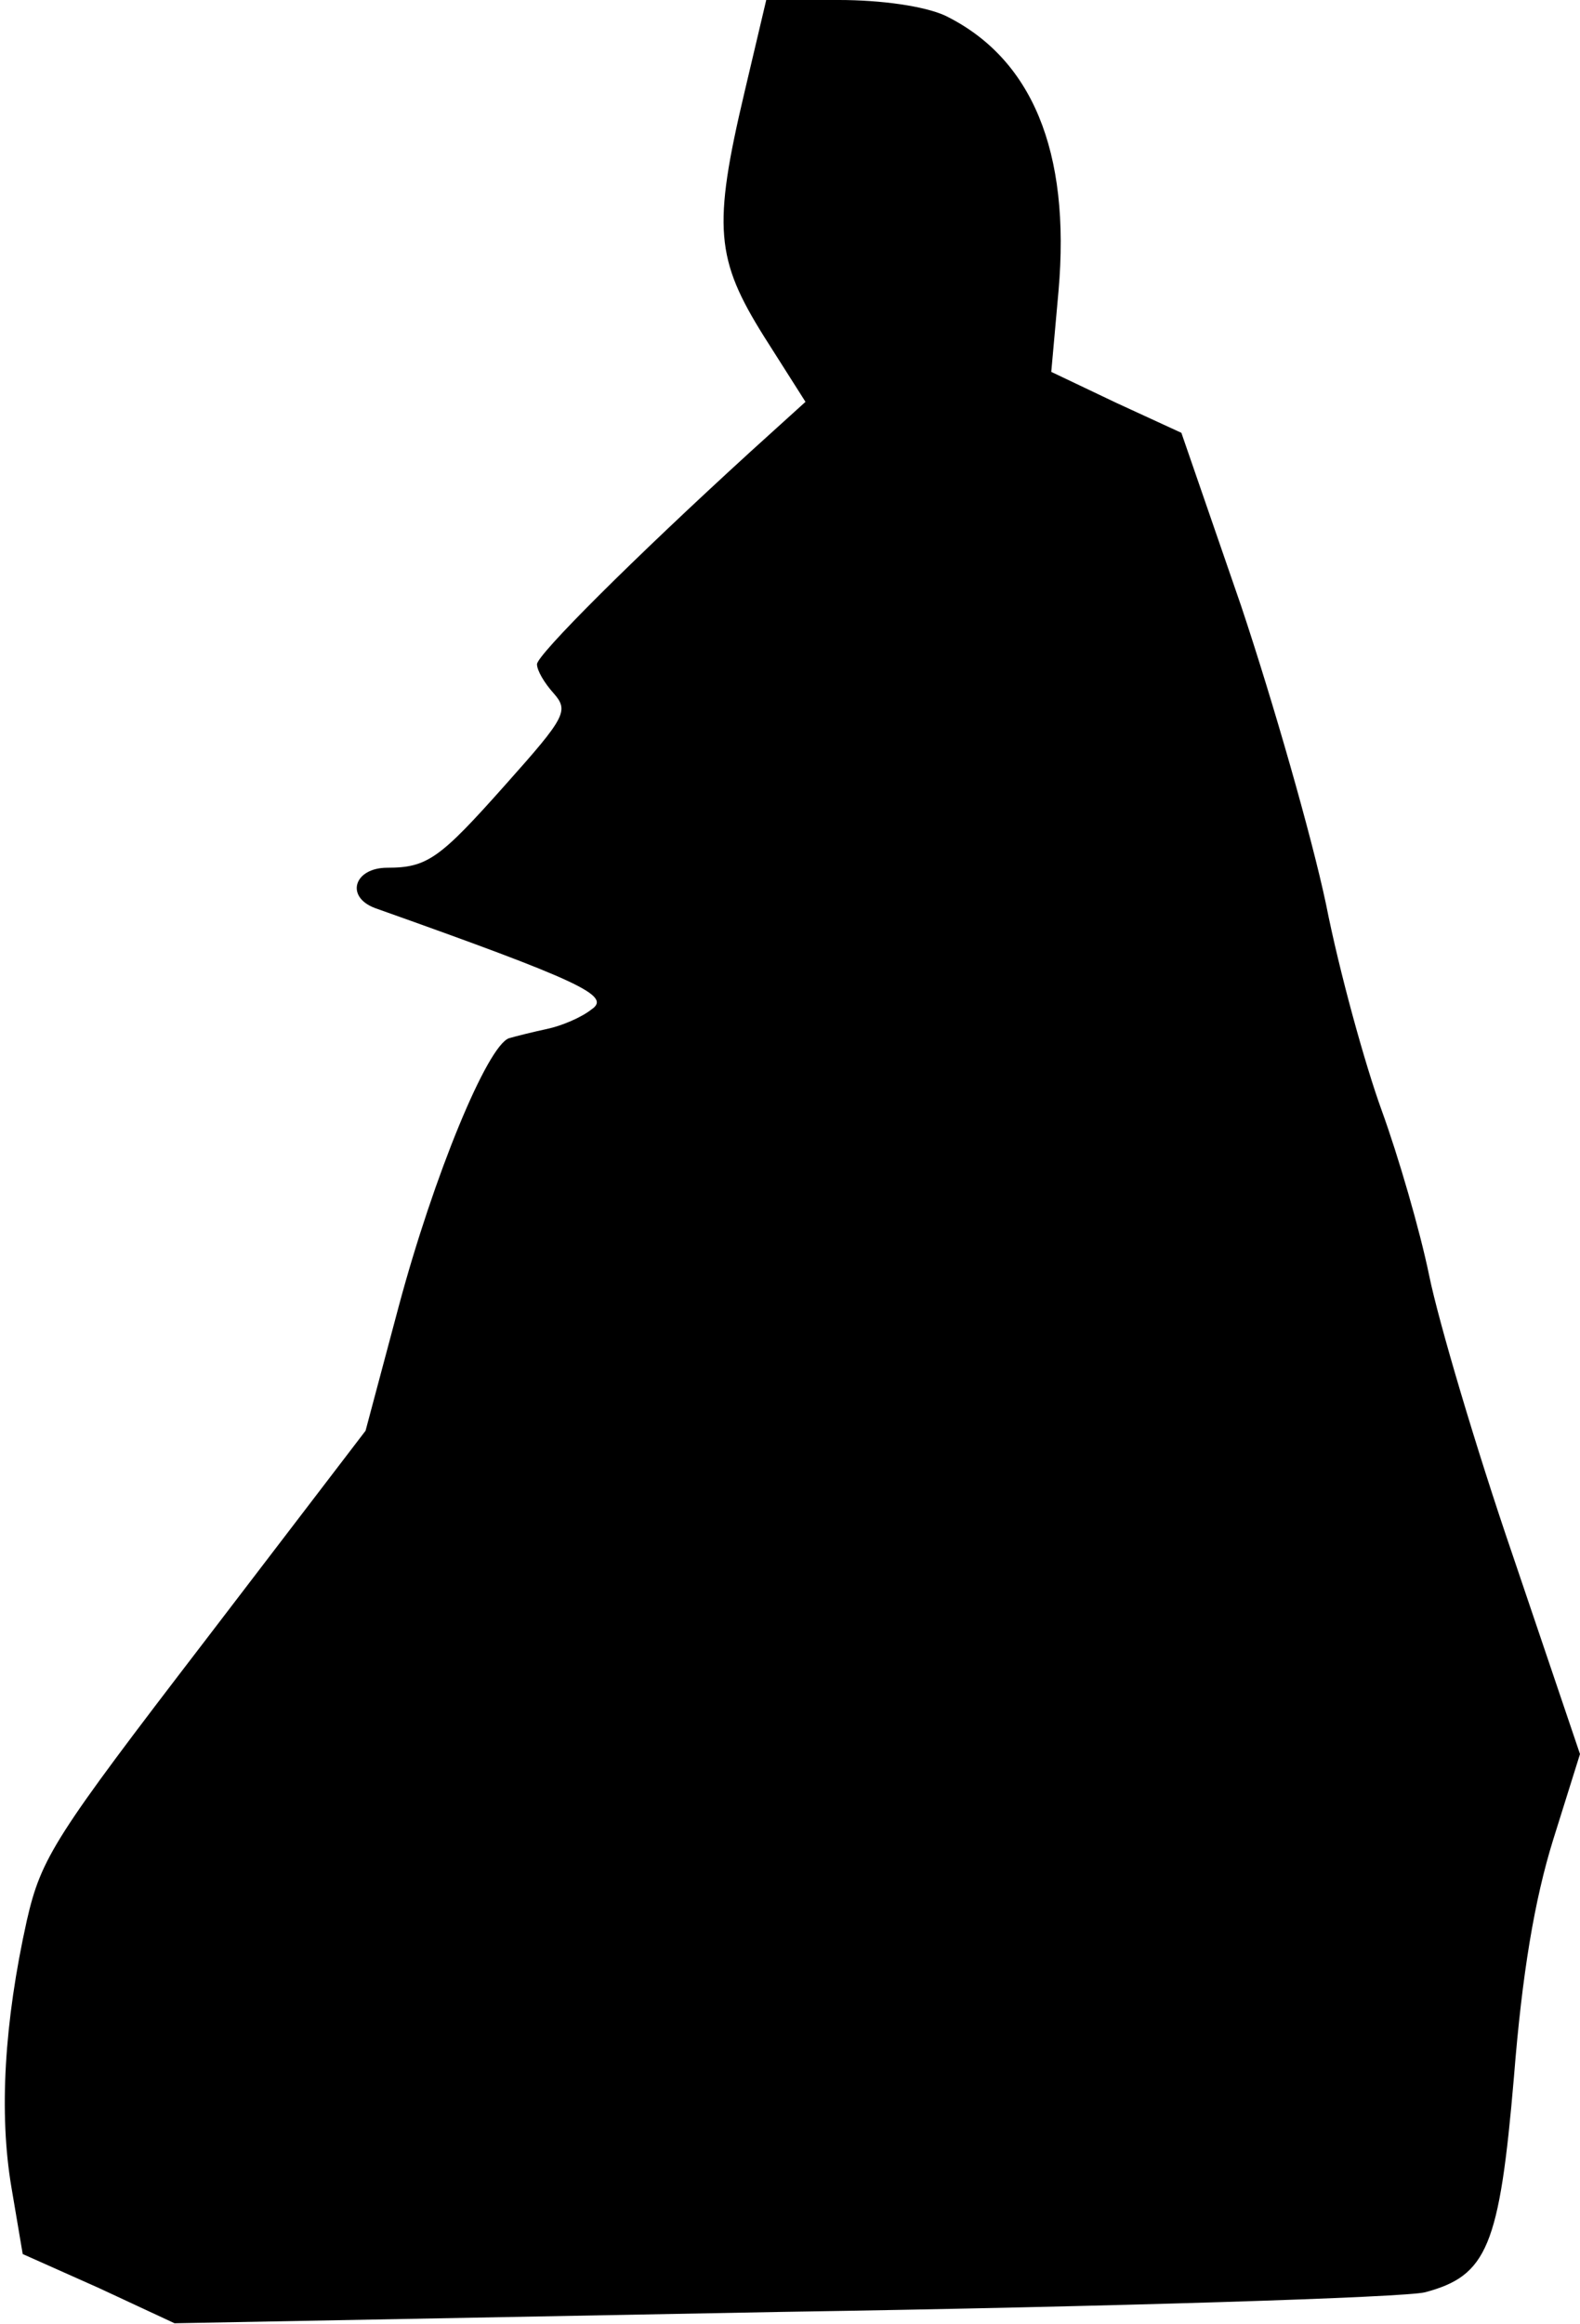 <?xml version="1.0" standalone="no"?>
<!DOCTYPE svg PUBLIC "-//W3C//DTD SVG 20010904//EN"
 "http://www.w3.org/TR/2001/REC-SVG-20010904/DTD/svg10.dtd">
<svg version="1.0" xmlns="http://www.w3.org/2000/svg"
 width="153pt" height="225pt" viewBox="0 0 153 225"
 preserveAspectRatio="xMidYMid meet">
<g transform="translate(0,225) scale(0.1,-0.1)"
fill="#000000" stroke="none">
<path fill="#000000" stroke="none" d="M721 2161 c-31 -131 -28 -162 19 -237
l40 -63 -53 -48 c-115 -105 -207 -197 -207 -206 0 -6 7 -18 16 -28 15 -17 12
-23 -46 -88 -64 -72 -76 -81 -115 -81 -32 0 -41 -28 -12 -39 200 -71 229 -85
210 -98 -10 -8 -29 -16 -43 -19 -14 -3 -30 -7 -37 -9 -21 -7 -73 -133 -107
-260 l-32 -120 -156 -204 c-145 -189 -158 -209 -172 -270 -22 -99 -27 -187
-15 -258 l11 -65 74 -33 73 -34 588 11 c323 5 604 14 623 19 60 16 72 44 86
208 8 101 20 172 38 230 l26 83 -65 192 c-36 105 -72 227 -81 271 -9 44 -30
116 -46 160 -16 44 -41 134 -54 200 -14 66 -51 195 -82 288 l-58 168 -63 29
-63 30 7 78 c12 136 -26 226 -110 267 -20 9 -61 15 -103 15 l-70 0 -21 -89z"/>
</g>
</svg>

